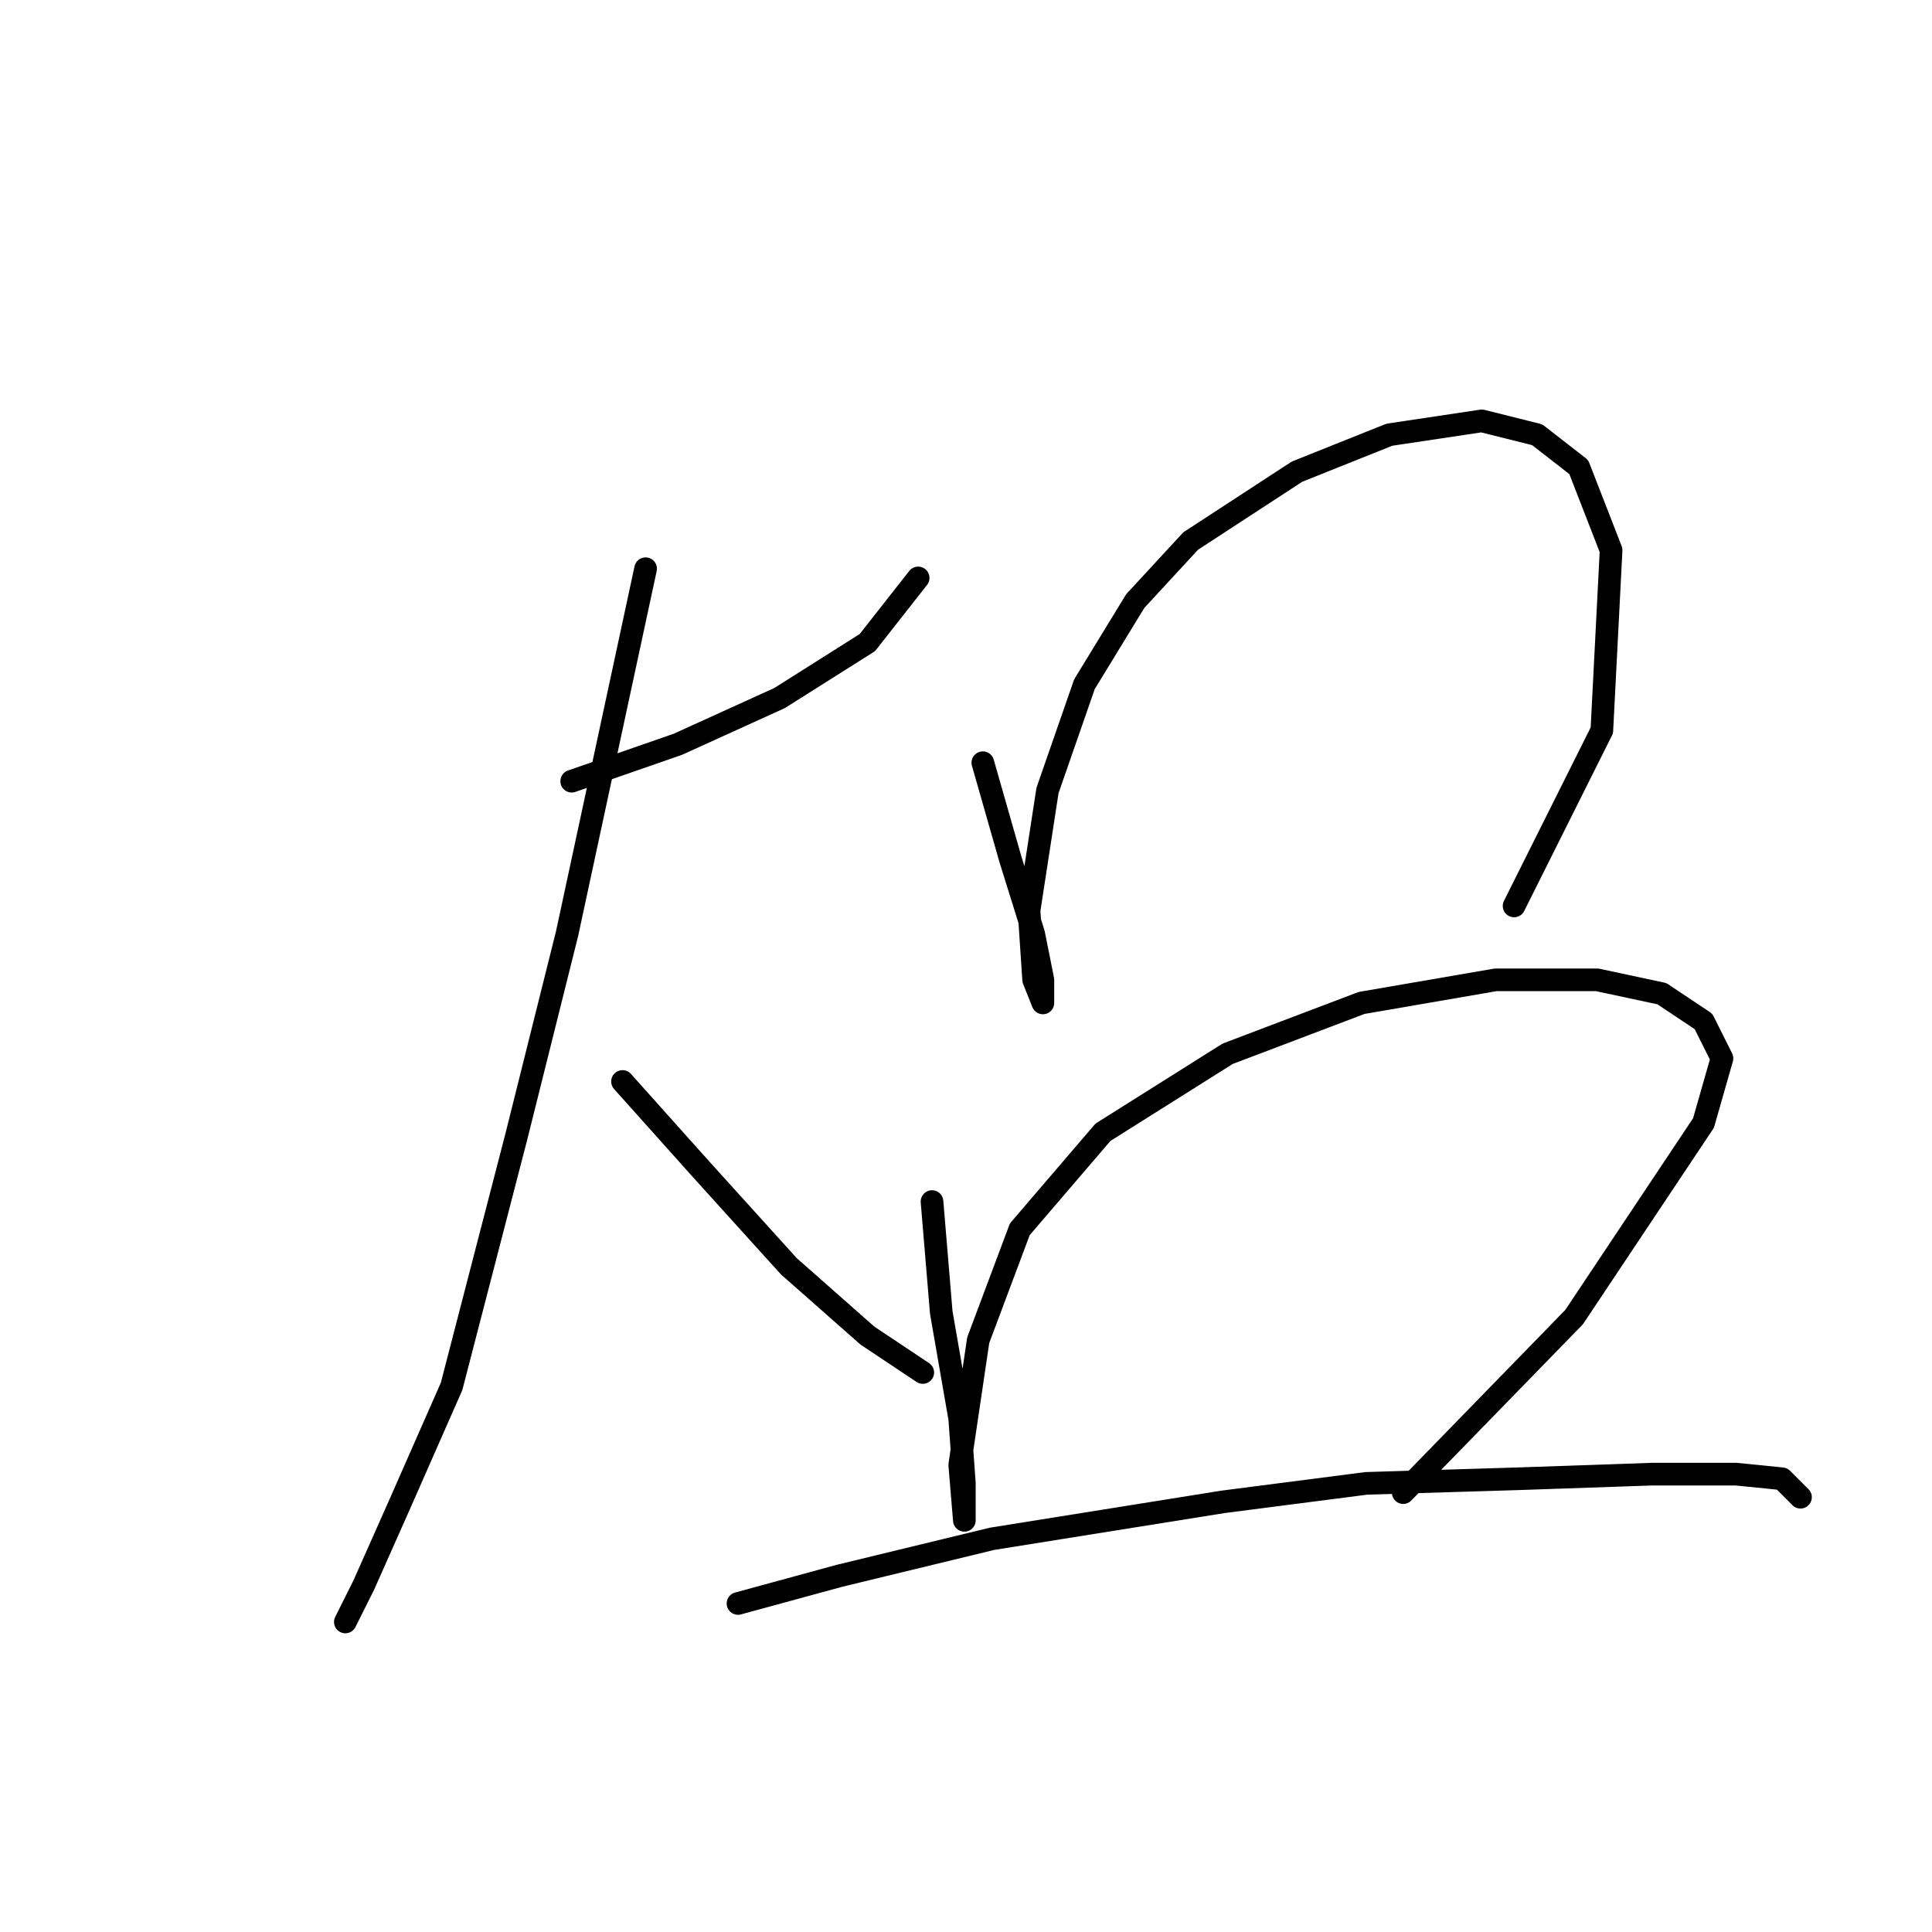 <?xml version="1.0" standalone="no"?>
    <svg width="256" height="256" xmlns="http://www.w3.org/2000/svg" version="1.1">
    <polyline stroke="black" stroke-width="3" stroke-linecap="round" fill="transparent" stroke-linejoin="round" points="75.753 103.513 89.831 98.616 103.298 92.495 114.928 85.149 121.661 76.58 121.661 76.58 " />
        <polyline stroke="black" stroke-width="3" stroke-linecap="round" fill="transparent" stroke-linejoin="round" points="85.546 75.356 75.14 123.713 68.407 150.646 59.838 183.7 53.104 199.003 48.207 210.021 45.759 214.918 45.759 214.918 " />
        <polyline stroke="black" stroke-width="3" stroke-linecap="round" fill="transparent" stroke-linejoin="round" points="82.486 143.3 92.892 154.93 104.522 167.785 114.928 176.966 122.273 181.863 122.273 181.863 " />
        <polyline stroke="black" stroke-width="3" stroke-linecap="round" fill="transparent" stroke-linejoin="round" points="130.231 101.064 133.903 113.919 136.964 123.713 138.188 129.834 138.188 132.894 136.964 129.834 136.352 120.652 138.8 104.737 143.697 90.658 150.43 79.64 157.776 71.683 171.854 62.501 184.097 57.604 196.339 55.768 203.684 57.604 209.193 61.889 213.478 72.907 212.254 96.78 200.624 120.04 200.624 120.04 " />
        <polyline stroke="black" stroke-width="3" stroke-linecap="round" fill="transparent" stroke-linejoin="round" points="123.497 159.215 124.722 173.906 127.17 187.985 127.782 196.554 127.782 201.451 127.782 201.451 127.17 194.106 129.619 177.579 135.128 162.888 146.146 150.033 162.673 139.628 180.424 132.894 198.175 129.834 211.642 129.834 220.211 131.67 225.72 135.343 228.169 140.24 225.72 148.809 208.581 174.518 185.933 197.778 185.933 197.778 " />
        <polyline stroke="black" stroke-width="3" stroke-linecap="round" fill="transparent" stroke-linejoin="round" points="97.789 212.469 111.255 208.796 131.455 203.899 162.061 199.003 181.036 196.554 201.236 195.942 218.987 195.33 230.005 195.33 236.126 195.942 238.575 198.39 238.575 198.39 " />
        </svg>